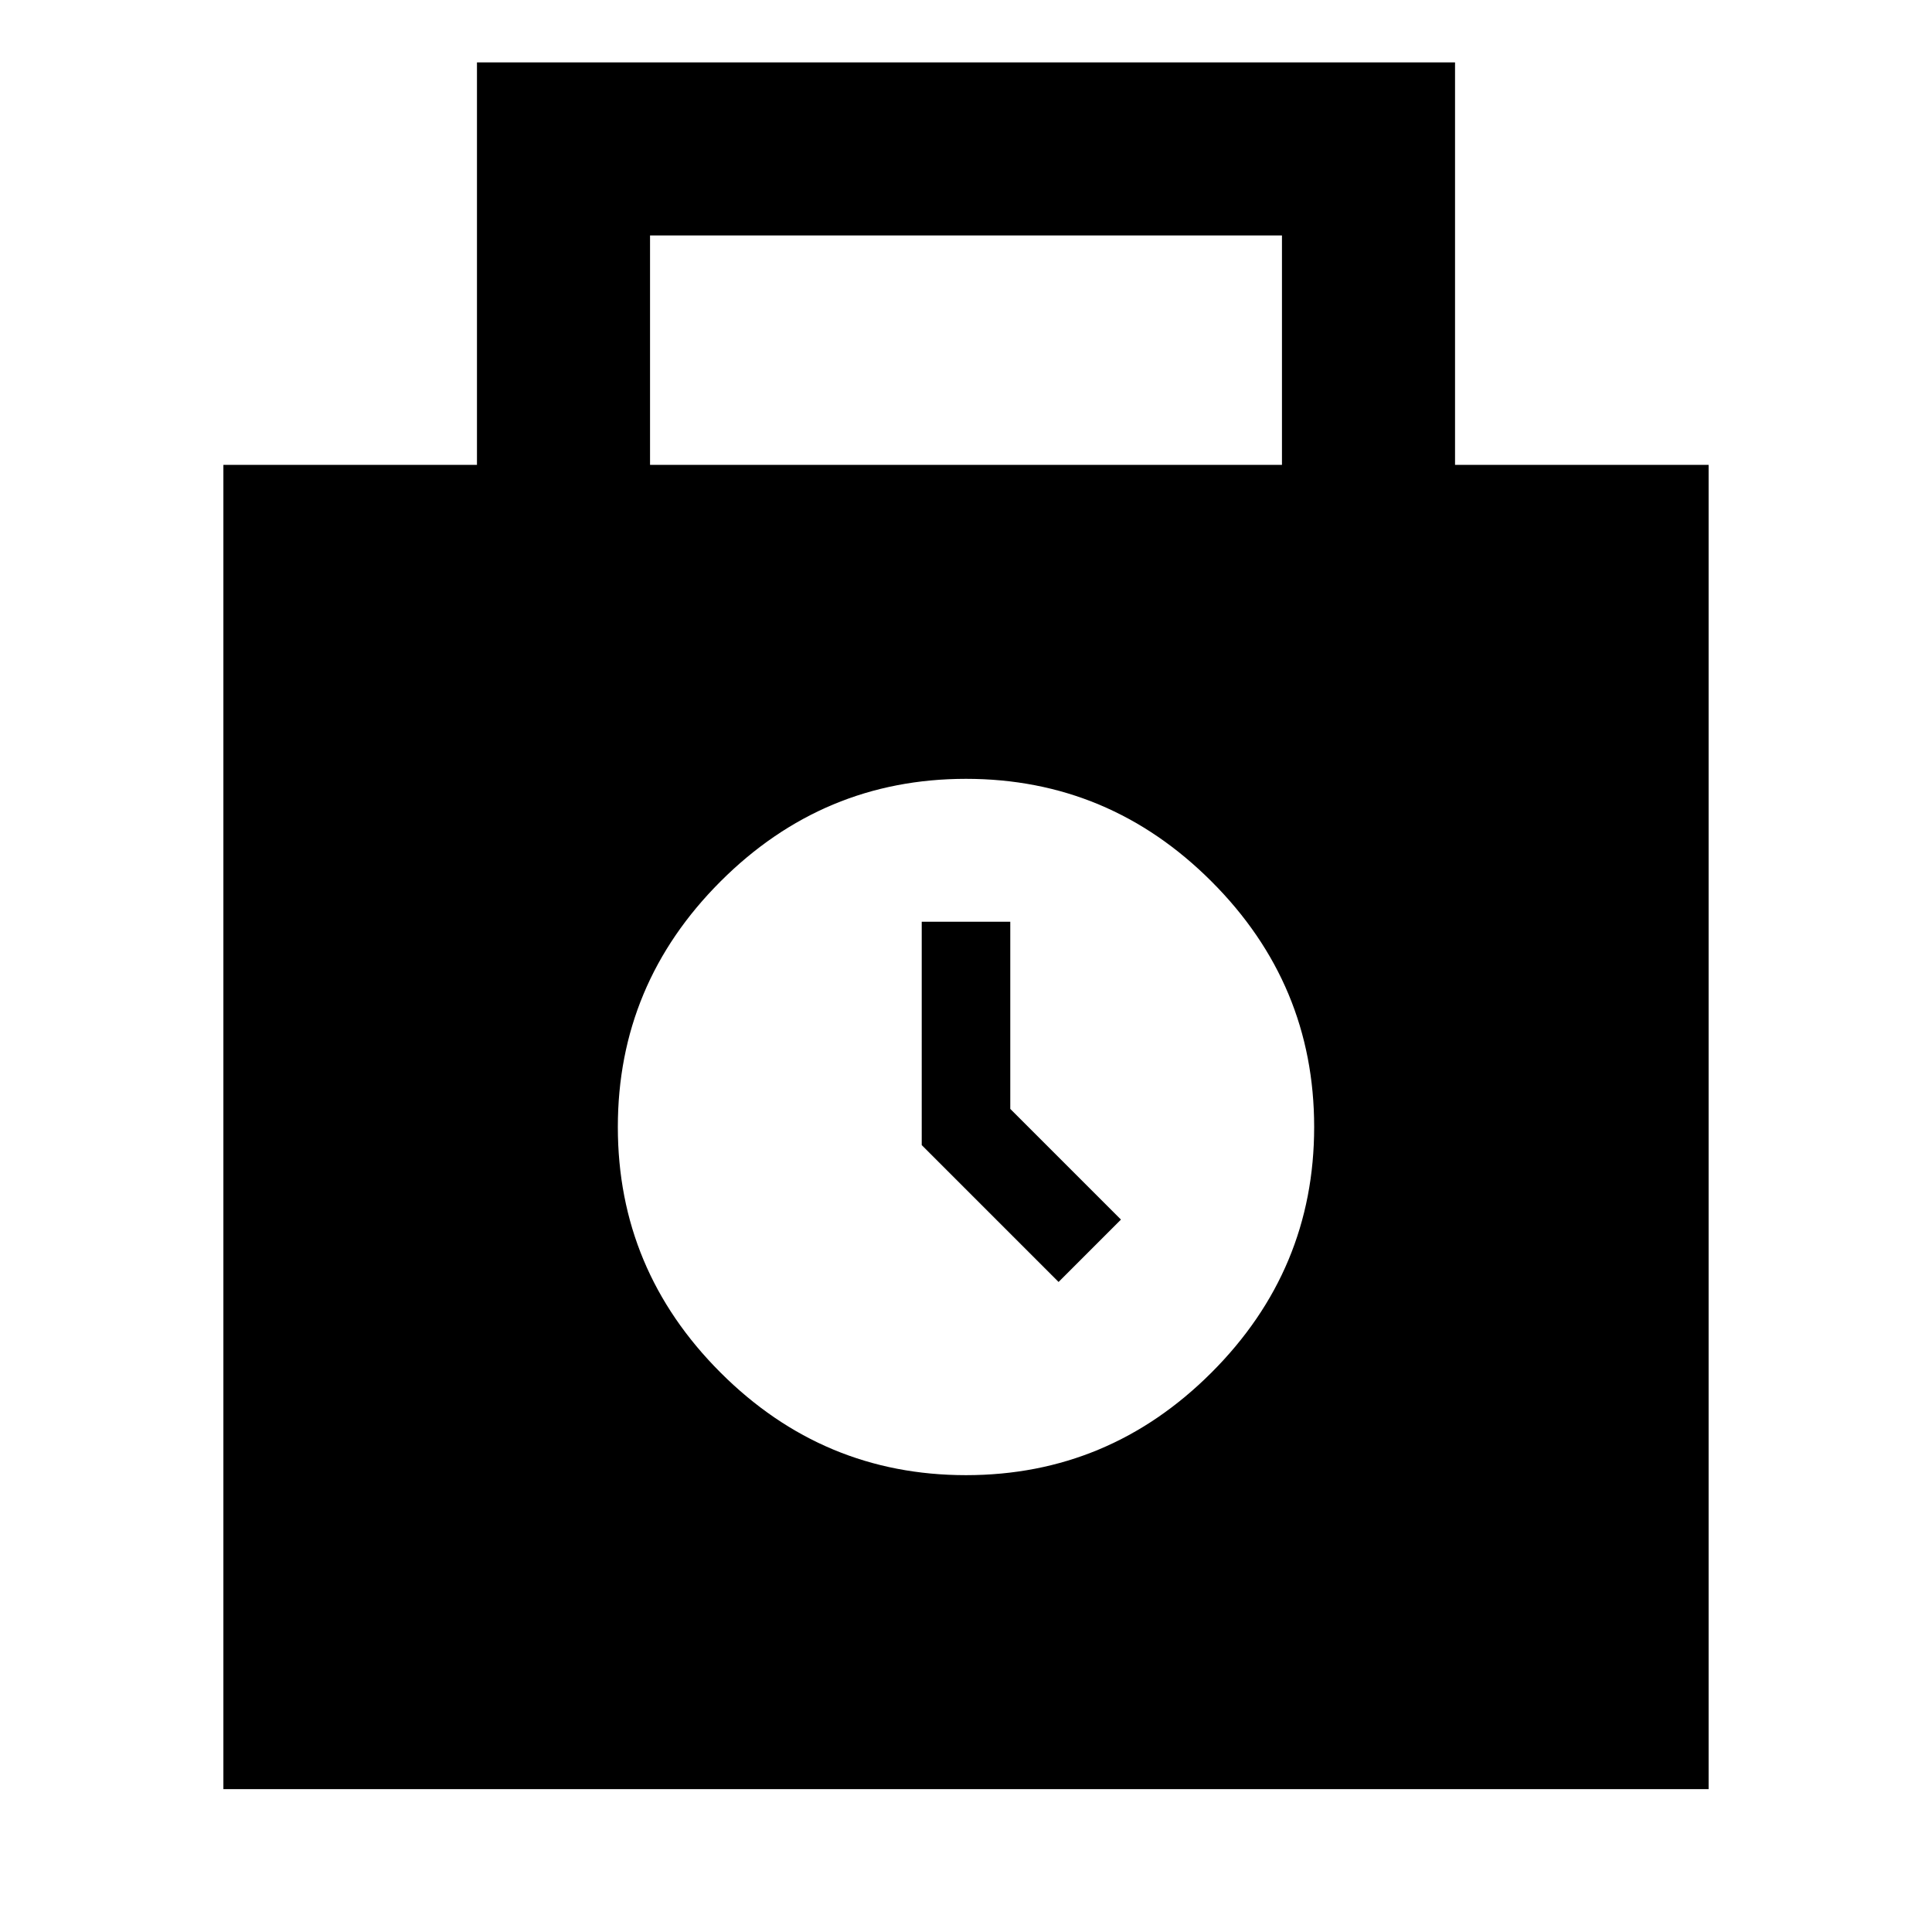<svg xmlns="http://www.w3.org/2000/svg" height="24" width="24"><path d="M2.775 22.225V5.775h3.15v-5h12.15v5h3.15v16.45Zm5.3-16.45h7.85v-2.85h-7.85ZM12 18.325q1.775 0 3.05-1.275T16.325 14q0-1.775-1.275-3.05T12 9.675q-1.775 0-3.05 1.275T7.675 14q0 1.775 1.275 3.05T12 18.325Zm1.15-2.4-1.7-1.7V11.45h1.1v2.325l1.375 1.375Z"/></svg>